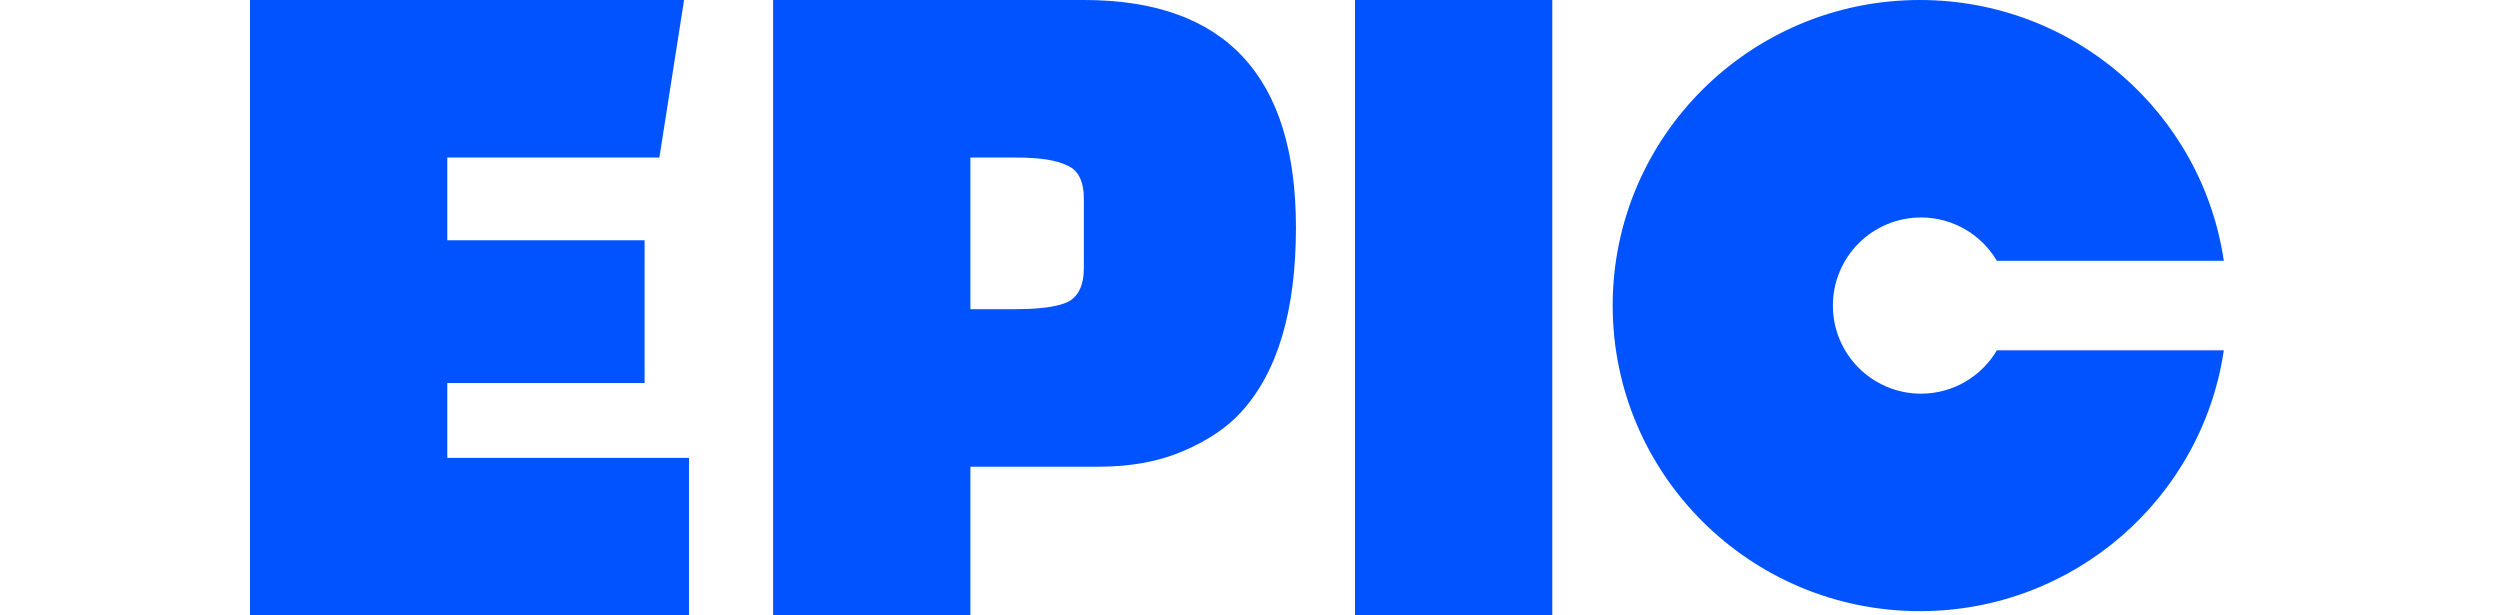 <svg height="1em" viewBox="0 0 65 20" fill="none" xmlns="http://www.w3.org/2000/svg">
<g id="Vector">
<path d="M12.824 12.448H6.412V14.88H14.267V20H0V0H14.107L13.305 5.12H6.412V7.808H12.824V12.448Z" fill="#0053FF"/>
<path d="M27.581 15.168H23.413V20H17.001V0H27.1C31.695 0 33.993 2.464 33.993 7.392C33.993 10.101 33.395 12.107 32.198 13.408C31.749 13.899 31.129 14.315 30.338 14.656C29.547 14.997 28.628 15.168 27.581 15.168ZM23.413 5.12V10.048H24.888C25.657 10.048 26.213 9.973 26.555 9.824C26.918 9.653 27.1 9.28 27.1 8.704V6.464C27.1 5.888 26.918 5.525 26.555 5.376C26.213 5.205 25.657 5.12 24.888 5.12H23.413Z" fill="#0053FF"/>
<path d="M35.912 20V0H42.324V20H35.912Z" fill="#0053FF"/>
<path d="M64.149 11.386C63.441 16.181 59.288 19.862 54.271 19.862C48.757 19.862 44.287 15.416 44.287 9.931C44.287 4.446 48.757 0 54.271 0C59.288 0 63.441 3.681 64.149 8.476H56.773C56.275 7.633 55.357 7.068 54.307 7.068C52.726 7.068 51.444 8.35 51.444 9.931C51.444 11.512 52.726 12.794 54.307 12.794C55.357 12.794 56.275 12.229 56.773 11.386H64.149Z" fill="#0053FF"/>
</g>
</svg>
